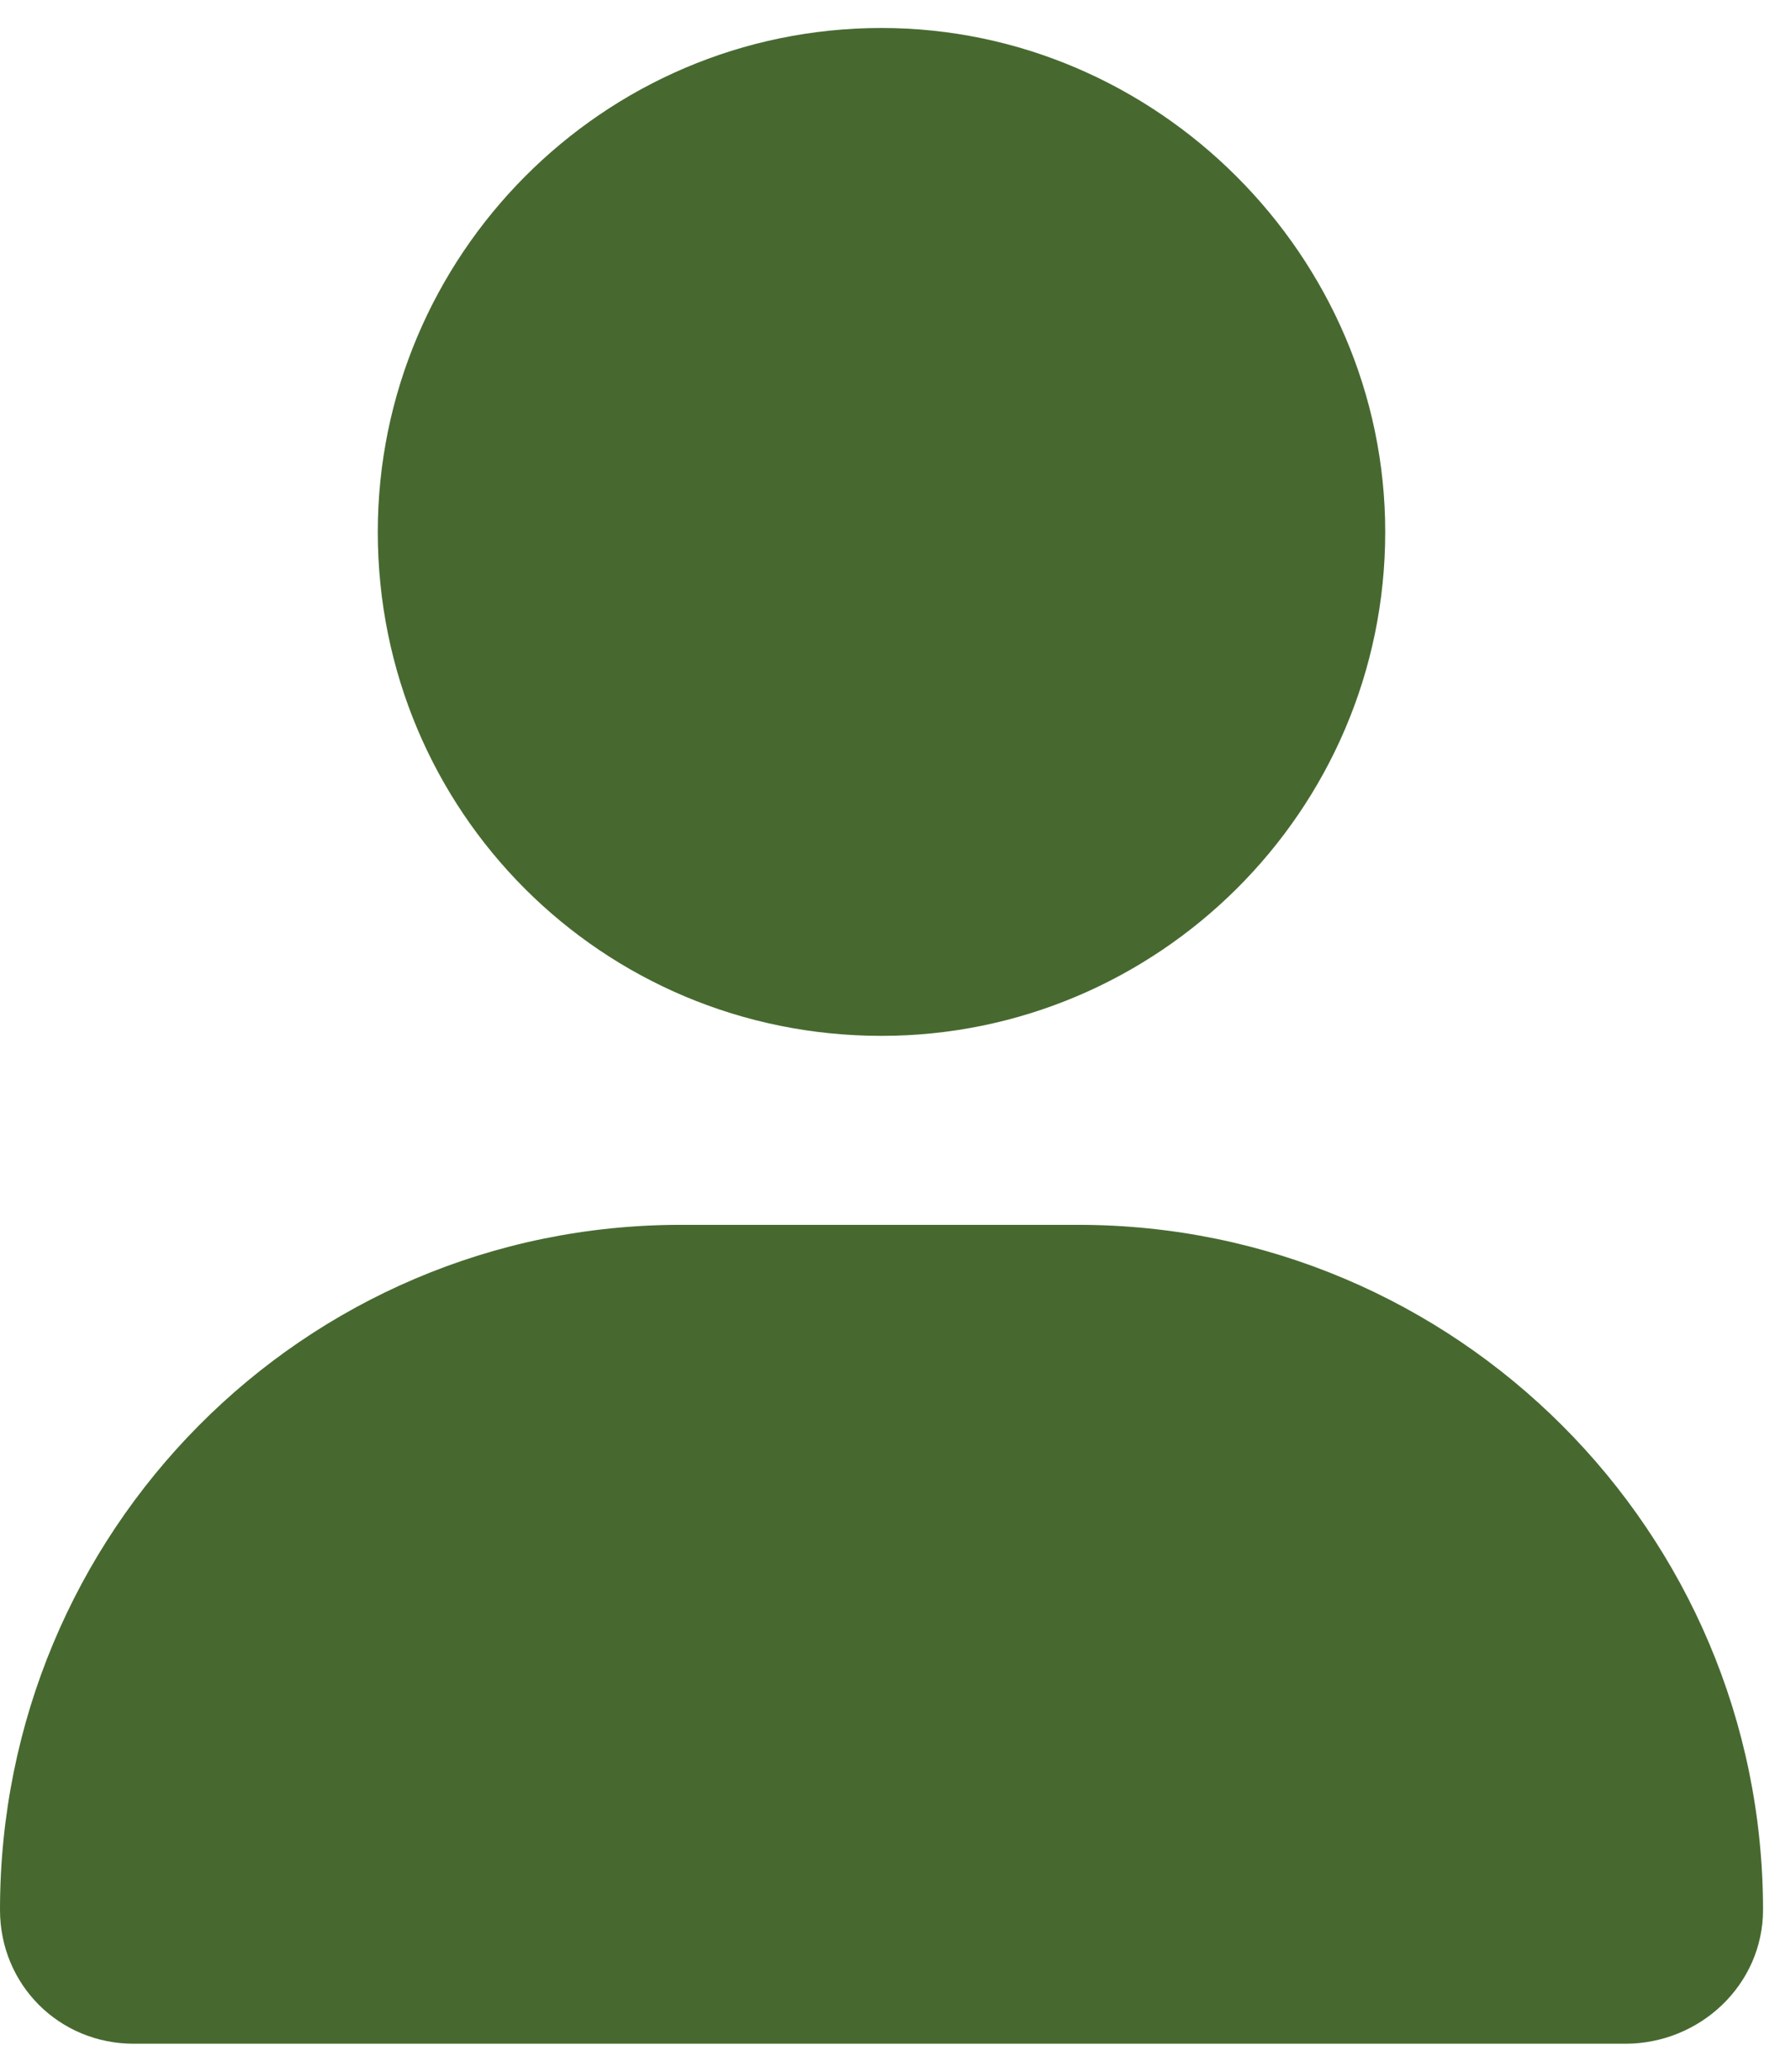 <svg width="32" height="37" viewBox="0 0 32 37" fill="none" xmlns="http://www.w3.org/2000/svg">
<path d="M15.75 18.5C10.758 18.5 6.75 14.492 6.75 9.5C6.75 4.578 10.758 0.5 15.75 0.5C20.672 0.5 24.75 4.578 24.75 9.5C24.75 14.492 20.672 18.5 15.75 18.5ZM19.266 21.875C26.016 21.875 31.5 27.359 31.5 34.109C31.5 35.445 30.375 36.5 29.039 36.5H2.391C1.055 36.5 0 35.445 0 34.109C0 27.359 5.414 21.875 12.164 21.875H19.266Z" fill="#476930"/>
</svg>
